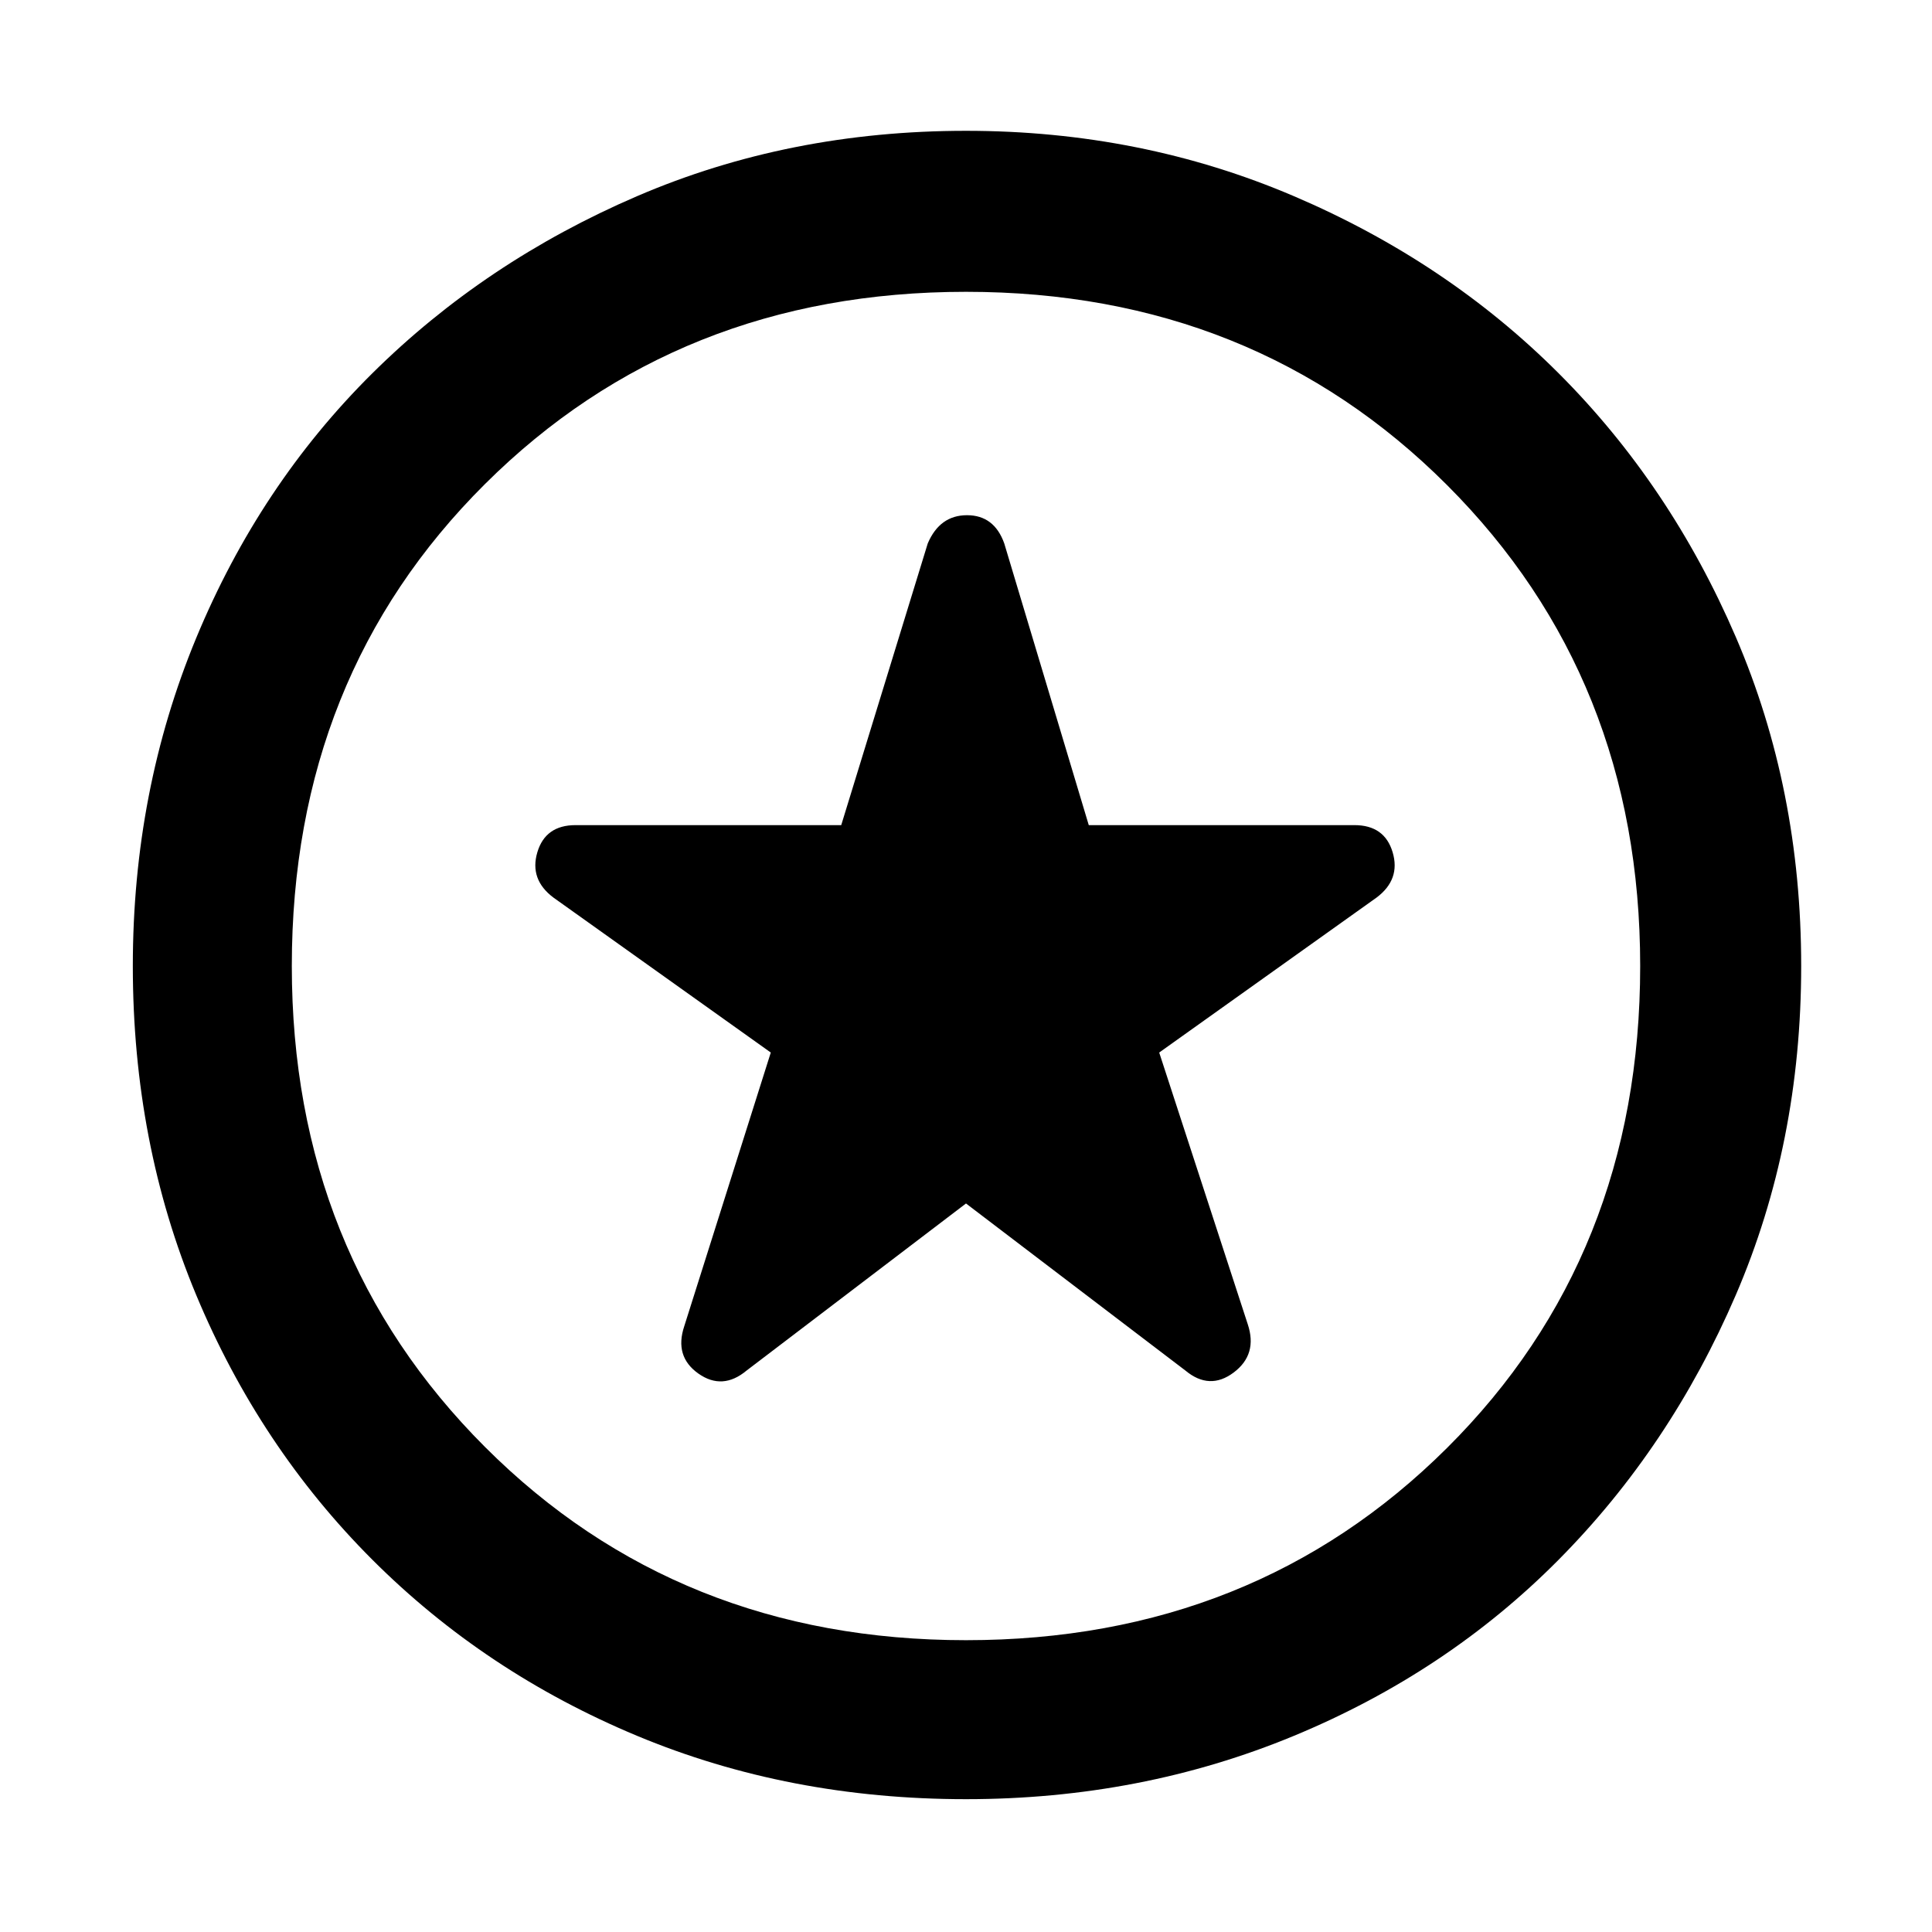<svg xmlns="http://www.w3.org/2000/svg" width="48" height="48"><path d="m24 29.9 5.45 4.15q.6.5 1.2.05t.35-1.2l-2.2-6.75 5.4-3.85q.6-.45.4-1.125-.2-.675-.95-.675h-6.6l-2.1-7q-.25-.7-.925-.7t-.975.7l-2.15 7h-6.6q-.75 0-.95.675-.2.675.4 1.125l5.4 3.85-2.15 6.8q-.25.75.35 1.175.6.425 1.2-.075zm0 14.8q-4.4 0-8.175-1.575Q12.05 41.55 9.25 38.75q-2.8-2.8-4.375-6.575Q3.3 28.4 3.3 24q0-4.35 1.575-8.15 1.575-3.8 4.375-6.575 2.8-2.775 6.575-4.4Q19.6 3.25 24 3.25q4.35 0 8.15 1.625 3.8 1.625 6.575 4.4 2.775 2.775 4.4 6.55Q44.75 19.6 44.75 24t-1.625 8.175q-1.625 3.775-4.4 6.575-2.775 2.8-6.575 4.375Q28.35 44.7 24 44.7zM24 24zm0 16.75q7.15 0 11.95-4.775Q40.75 31.2 40.75 24q0-7.15-4.8-11.95-4.8-4.8-11.95-4.8-7.15 0-11.95 4.775Q7.25 16.8 7.25 24q0 7.15 4.8 11.95 4.8 4.8 11.95 4.8z"/></svg>